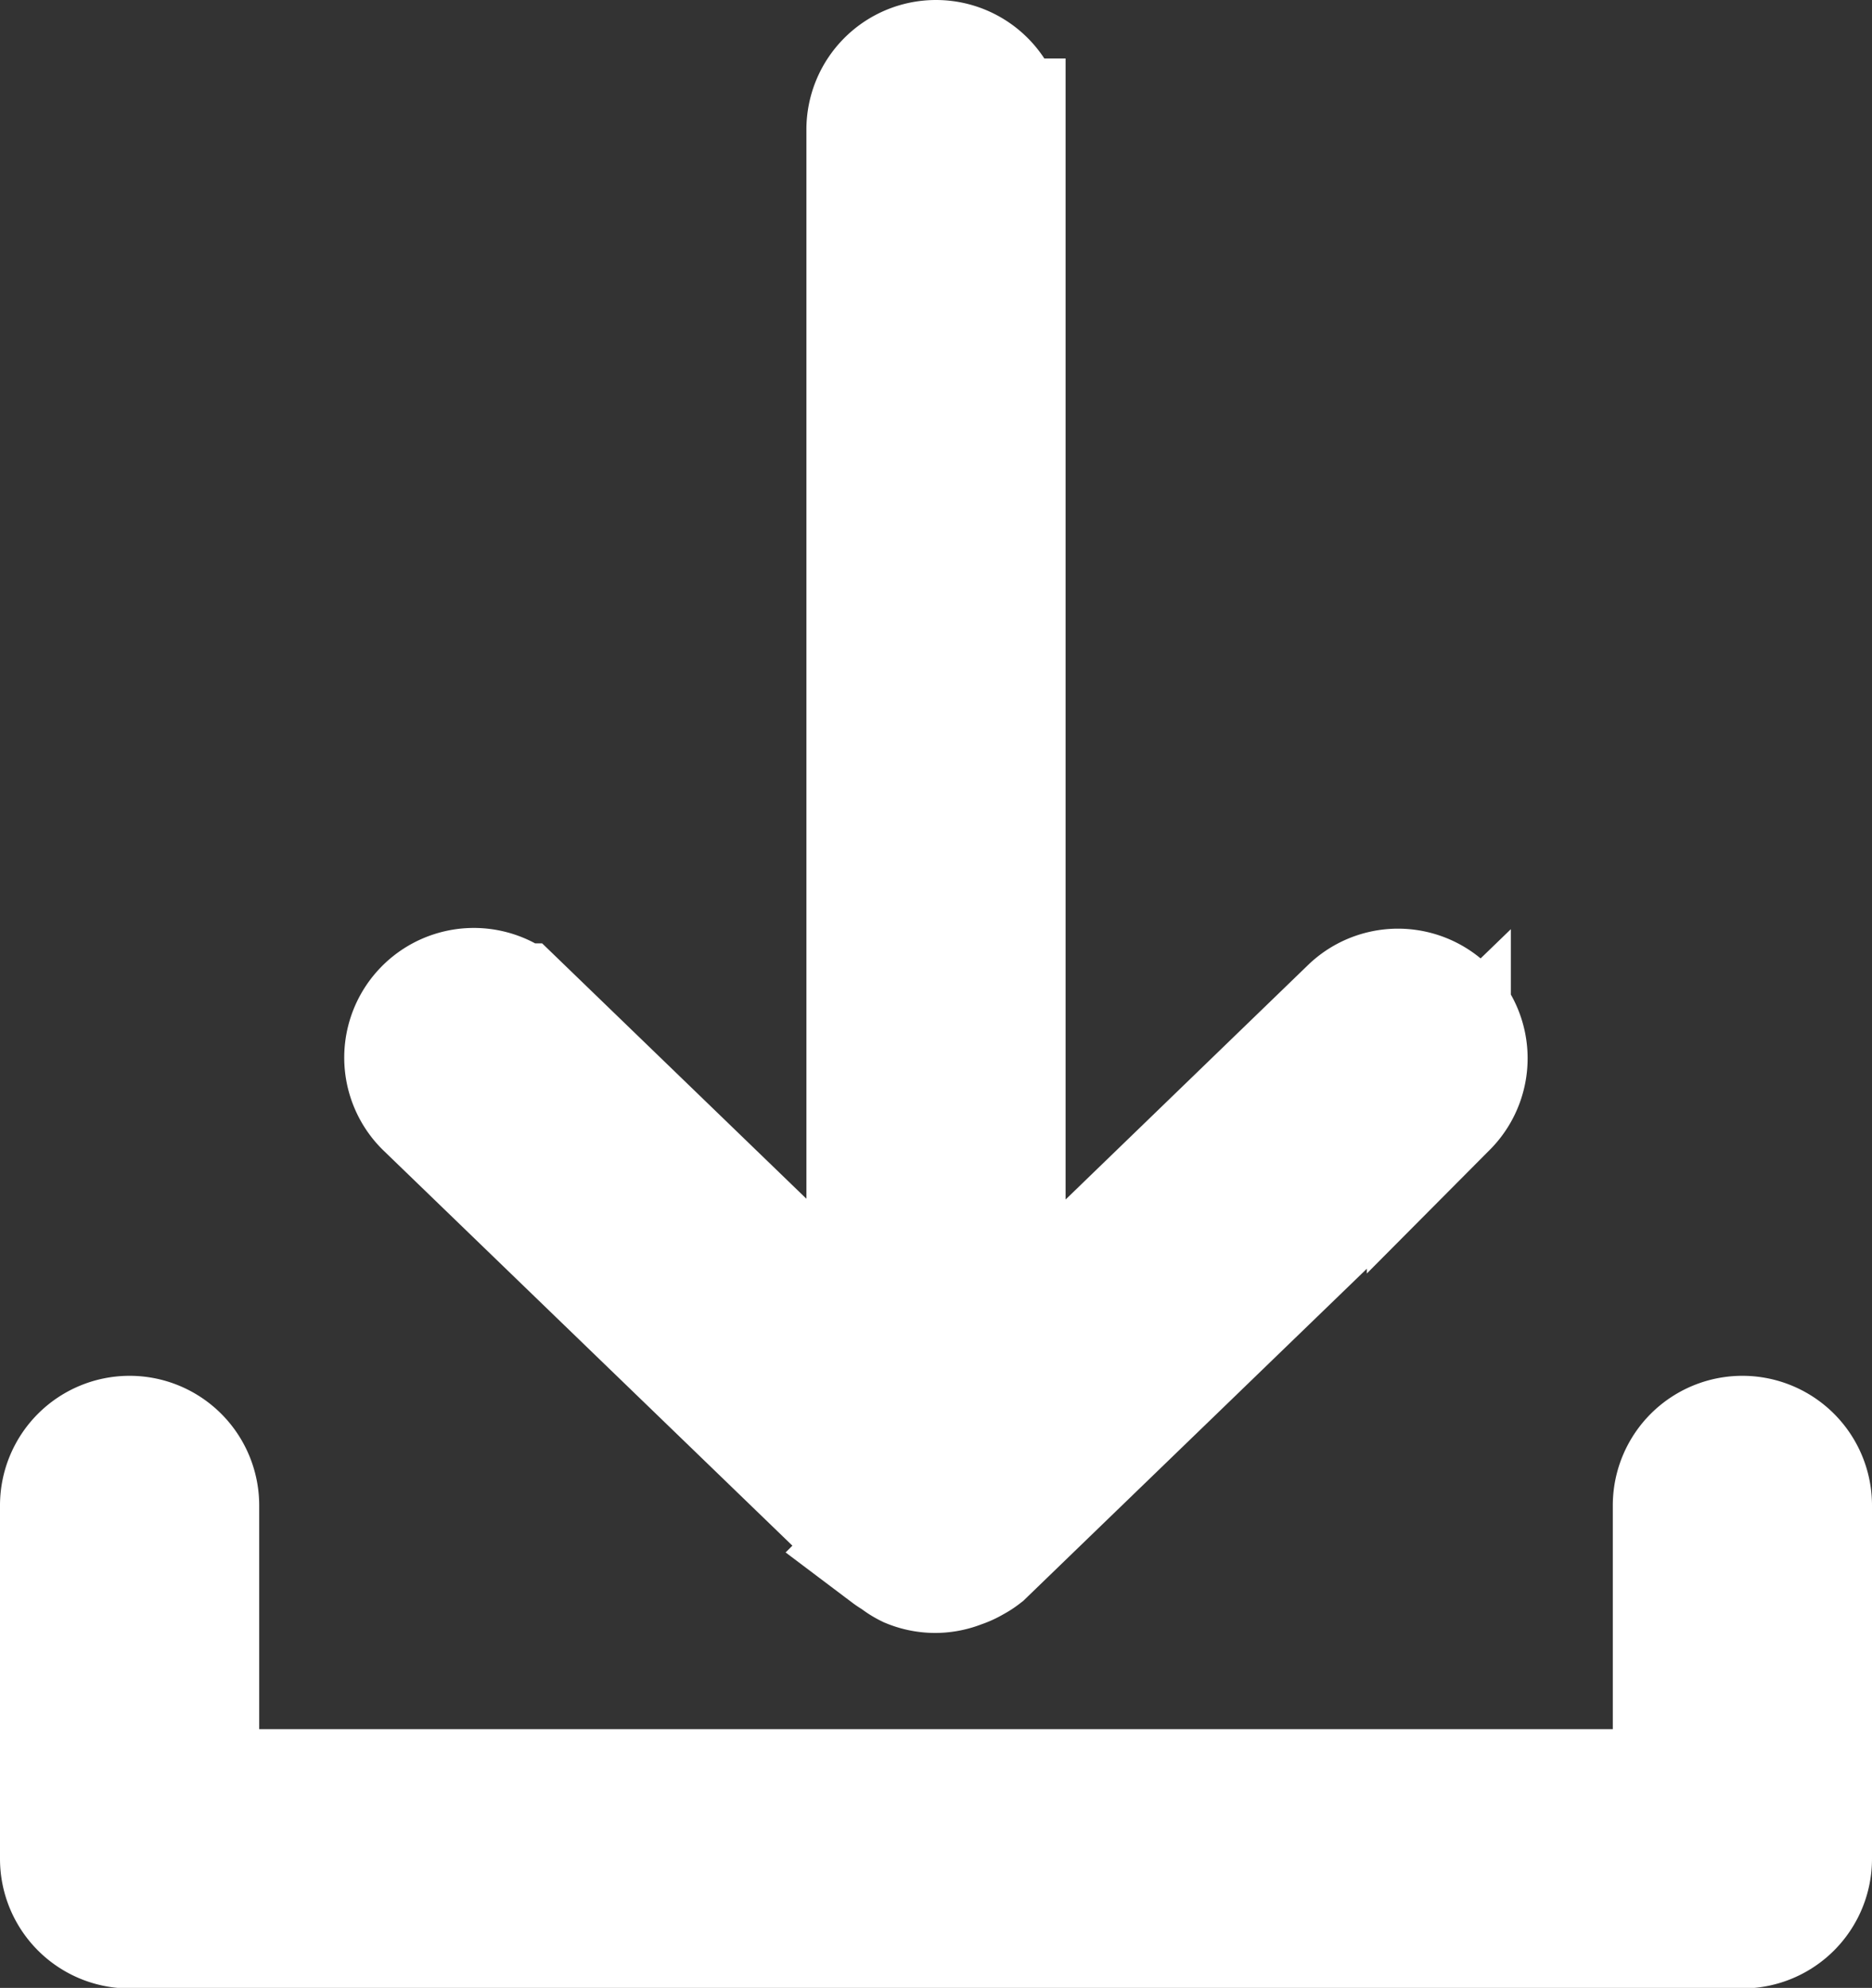 <svg xmlns="http://www.w3.org/2000/svg" viewBox="0 0 13 13.8">
    <rect x="0" y="0" width="13" height="13.8" fill="#333333" stroke="none"/>
    <defs>
        <style>
            .cls-1{fill:#fff;stroke:#fff}
        </style>
    </defs>
    <g id="DOWNLOAD" transform="translate(-9.5 -8.629)">
        <path id="Path_860" d="M10.4 33a.4.4 0 0 0-.4.4v2.453a.4.4 0 0 0 .4.4h11.2a.4.4 0 0 0 .4-.4V33.4a.4.4 0 1 0-.8 0v2.053H10.8V33.4a.4.4 0 0 0-.4-.4z" class="cls-1" data-name="Path 860" transform="translate(0 -14.32)"/>
        <path id="Path_861" d="M19.578 9.129a.4.4 0 0 0-.4.4v8.6l-2.537-2.451a.4.4 0 0 0-.556.575l3.209 3.1a.387.387 0 0 0 .05.032.371.371 0 0 0 .077.05.4.4 0 0 0 .151.03.4.4 0 0 0 .151-.03.361.361 0 0 0 .077-.035.357.357 0 0 0 .056-.036l3.214-3.106a.4.4 0 0 0-.556-.575l-2.536 2.452v-8.6a.4.4 0 0 0-.4-.406z" class="cls-1" data-name="Path 861" transform="translate(-3.578)"/>
    </g>
</svg>
